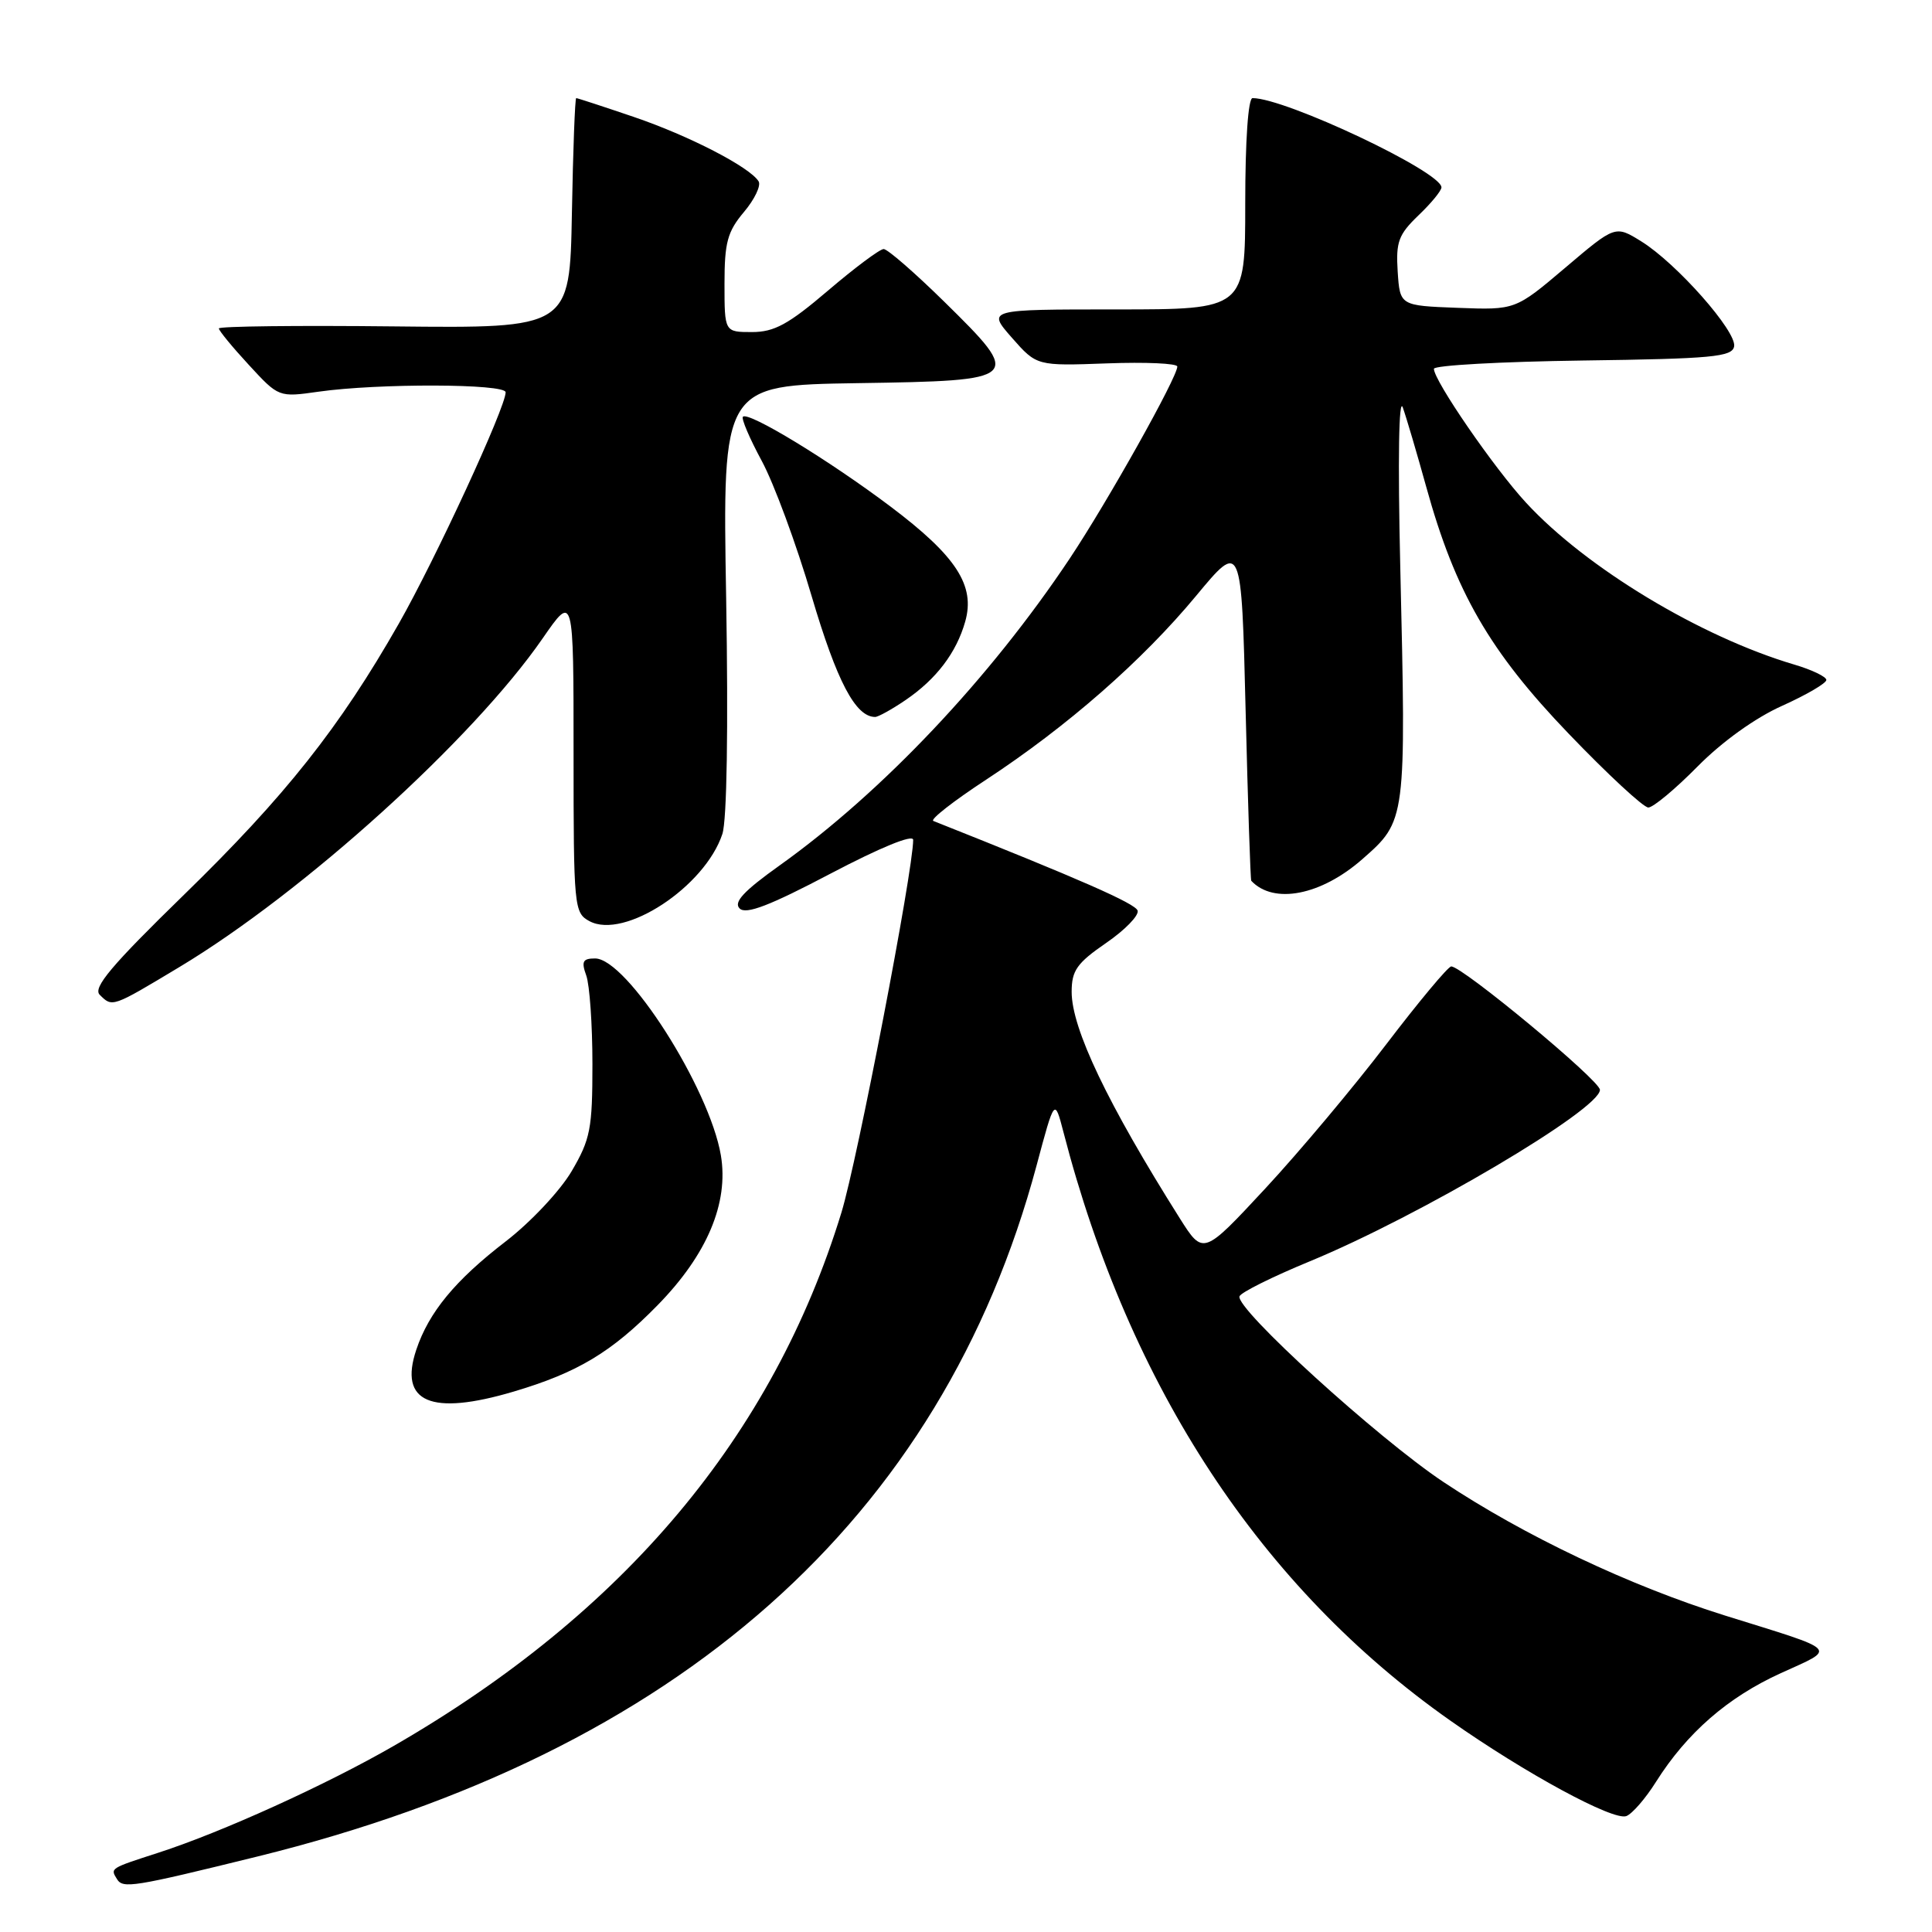 <?xml version="1.0" encoding="UTF-8" standalone="no"?>
<!DOCTYPE svg PUBLIC "-//W3C//DTD SVG 1.1//EN" "http://www.w3.org/Graphics/SVG/1.1/DTD/svg11.dtd" >
<svg xmlns="http://www.w3.org/2000/svg" xmlns:xlink="http://www.w3.org/1999/xlink" version="1.1" viewBox="0 0 256 256">
 <g >
 <path fill="currentColor"
d=" M 34.14 245.99 C 89.91 232.24 124.78 201.31 137.35 154.44 C 139.74 145.50 139.74 145.50 140.91 150.00 C 149.67 183.86 167.11 210.38 192.22 228.02 C 202.15 235.00 213.78 241.30 215.50 240.64 C 216.28 240.34 218.05 238.30 219.43 236.10 C 223.53 229.61 228.93 224.91 235.93 221.72 C 243.43 218.30 243.98 218.87 228.58 214.07 C 215.92 210.11 201.98 203.50 191.26 196.37 C 182.54 190.56 163.70 173.41 164.24 171.77 C 164.41 171.26 168.61 169.17 173.56 167.13 C 188.11 161.13 212.00 147.01 212.00 144.41 C 212.00 143.16 193.66 127.96 192.29 128.06 C 191.86 128.09 187.99 132.73 183.69 138.37 C 179.40 144.00 172.19 152.60 167.66 157.48 C 159.43 166.34 159.43 166.34 156.32 161.42 C 146.77 146.27 142.00 136.29 142.00 131.43 C 142.00 128.60 142.69 127.62 146.55 124.96 C 149.06 123.24 150.94 121.30 150.74 120.66 C 150.44 119.72 143.11 116.50 123.67 108.78 C 123.21 108.59 126.36 106.13 130.67 103.31 C 141.41 96.26 151.36 87.55 158.50 78.94 C 164.50 71.71 164.50 71.71 165.05 94.10 C 165.35 106.42 165.69 116.60 165.80 116.71 C 168.76 119.87 175.05 118.65 180.52 113.84 C 186.33 108.74 186.33 108.76 185.54 75.00 C 185.21 60.82 185.35 52.49 185.88 54.00 C 186.37 55.38 187.76 60.10 188.98 64.50 C 192.82 78.40 197.37 86.30 207.86 97.22 C 213.02 102.60 217.77 107.00 218.41 107.00 C 219.05 107.00 221.98 104.56 224.93 101.57 C 228.19 98.27 232.59 95.11 236.15 93.52 C 239.37 92.07 242.00 90.53 242.00 90.10 C 242.00 89.67 240.09 88.75 237.75 88.06 C 225.30 84.37 210.15 75.23 202.21 66.61 C 197.96 62.01 190.00 50.43 190.00 48.87 C 190.00 48.41 198.88 47.92 209.74 47.77 C 226.86 47.54 229.51 47.29 229.78 45.91 C 230.16 43.94 222.14 34.87 217.47 31.98 C 214.03 29.85 214.03 29.85 207.41 35.47 C 200.79 41.08 200.79 41.08 193.15 40.79 C 185.50 40.50 185.50 40.50 185.20 35.98 C 184.95 32.05 185.31 31.08 187.95 28.54 C 189.63 26.94 191.00 25.27 191.00 24.83 C 191.00 22.76 170.35 13.00 165.97 13.00 C 165.39 13.00 165.00 18.61 165.00 27.00 C 165.00 41.00 165.00 41.00 147.90 41.00 C 130.79 41.00 130.79 41.00 134.08 44.75 C 137.37 48.49 137.37 48.49 146.69 48.15 C 151.81 47.96 156.00 48.15 156.00 48.57 C 156.00 49.99 146.78 66.45 141.75 74.00 C 131.16 89.89 116.91 104.96 103.31 114.67 C 98.53 118.08 97.16 119.56 98.01 120.38 C 98.85 121.21 102.00 120.00 110.07 115.75 C 116.70 112.27 121.00 110.51 121.00 111.29 C 121.00 115.36 113.60 153.79 111.49 160.68 C 102.42 190.26 82.74 213.71 52.19 231.33 C 43.24 236.49 29.46 242.75 21.00 245.49 C 14.54 247.58 14.60 247.54 15.50 248.99 C 16.29 250.27 17.58 250.07 34.14 245.99 Z  M 68.07 184.39 C 76.53 181.88 81.03 179.18 87.14 172.94 C 93.70 166.24 96.58 159.40 95.52 153.09 C 94.00 144.15 83.05 127.00 78.85 127.00 C 77.22 127.00 77.01 127.40 77.68 129.25 C 78.13 130.49 78.50 135.78 78.50 141.00 C 78.50 149.57 78.23 150.96 75.74 155.20 C 74.21 157.80 70.29 161.97 67.00 164.50 C 60.32 169.64 56.82 173.88 55.16 178.85 C 52.82 185.82 57.08 187.65 68.07 184.39 Z  M 23.77 128.14 C 40.25 118.24 62.67 97.95 71.91 84.58 C 76.00 78.67 76.00 78.67 76.00 99.80 C 76.00 120.27 76.07 120.96 78.11 122.06 C 82.72 124.53 93.41 117.51 95.72 110.50 C 96.32 108.67 96.51 96.52 96.22 79.27 C 95.73 51.05 95.73 51.05 113.60 50.77 C 135.45 50.44 135.61 50.29 125.09 39.95 C 121.20 36.13 117.60 33.00 117.09 33.00 C 116.58 33.00 113.26 35.48 109.72 38.50 C 104.47 42.98 102.60 44.00 99.64 44.00 C 96.00 44.00 96.00 44.00 96.00 37.58 C 96.00 32.14 96.39 30.69 98.57 28.10 C 99.99 26.42 100.86 24.59 100.52 24.03 C 99.35 22.14 91.30 17.98 83.97 15.49 C 79.94 14.12 76.52 13.00 76.35 13.00 C 76.19 13.00 75.93 19.86 75.78 28.25 C 75.50 43.50 75.50 43.50 52.25 43.25 C 39.46 43.11 29.00 43.23 29.00 43.52 C 29.00 43.81 30.78 45.98 32.97 48.35 C 36.93 52.65 36.93 52.65 42.22 51.90 C 50.09 50.78 67.00 50.83 67.00 51.98 C 67.00 53.98 57.70 74.11 52.83 82.66 C 45.00 96.40 37.81 105.48 24.38 118.56 C 14.79 127.90 12.28 130.88 13.21 131.81 C 14.89 133.49 14.82 133.52 23.77 128.14 Z  M 120.01 92.75 C 124.06 89.99 126.72 86.50 127.89 82.38 C 129.26 77.60 126.73 73.70 118.01 67.13 C 109.86 60.99 99.18 54.49 98.44 55.22 C 98.20 55.46 99.33 58.10 100.94 61.08 C 102.55 64.06 105.53 72.12 107.55 79.00 C 110.89 90.30 113.36 95.00 115.96 95.00 C 116.37 95.00 118.19 93.99 120.01 92.75 Z "/>
</g>
</svg>